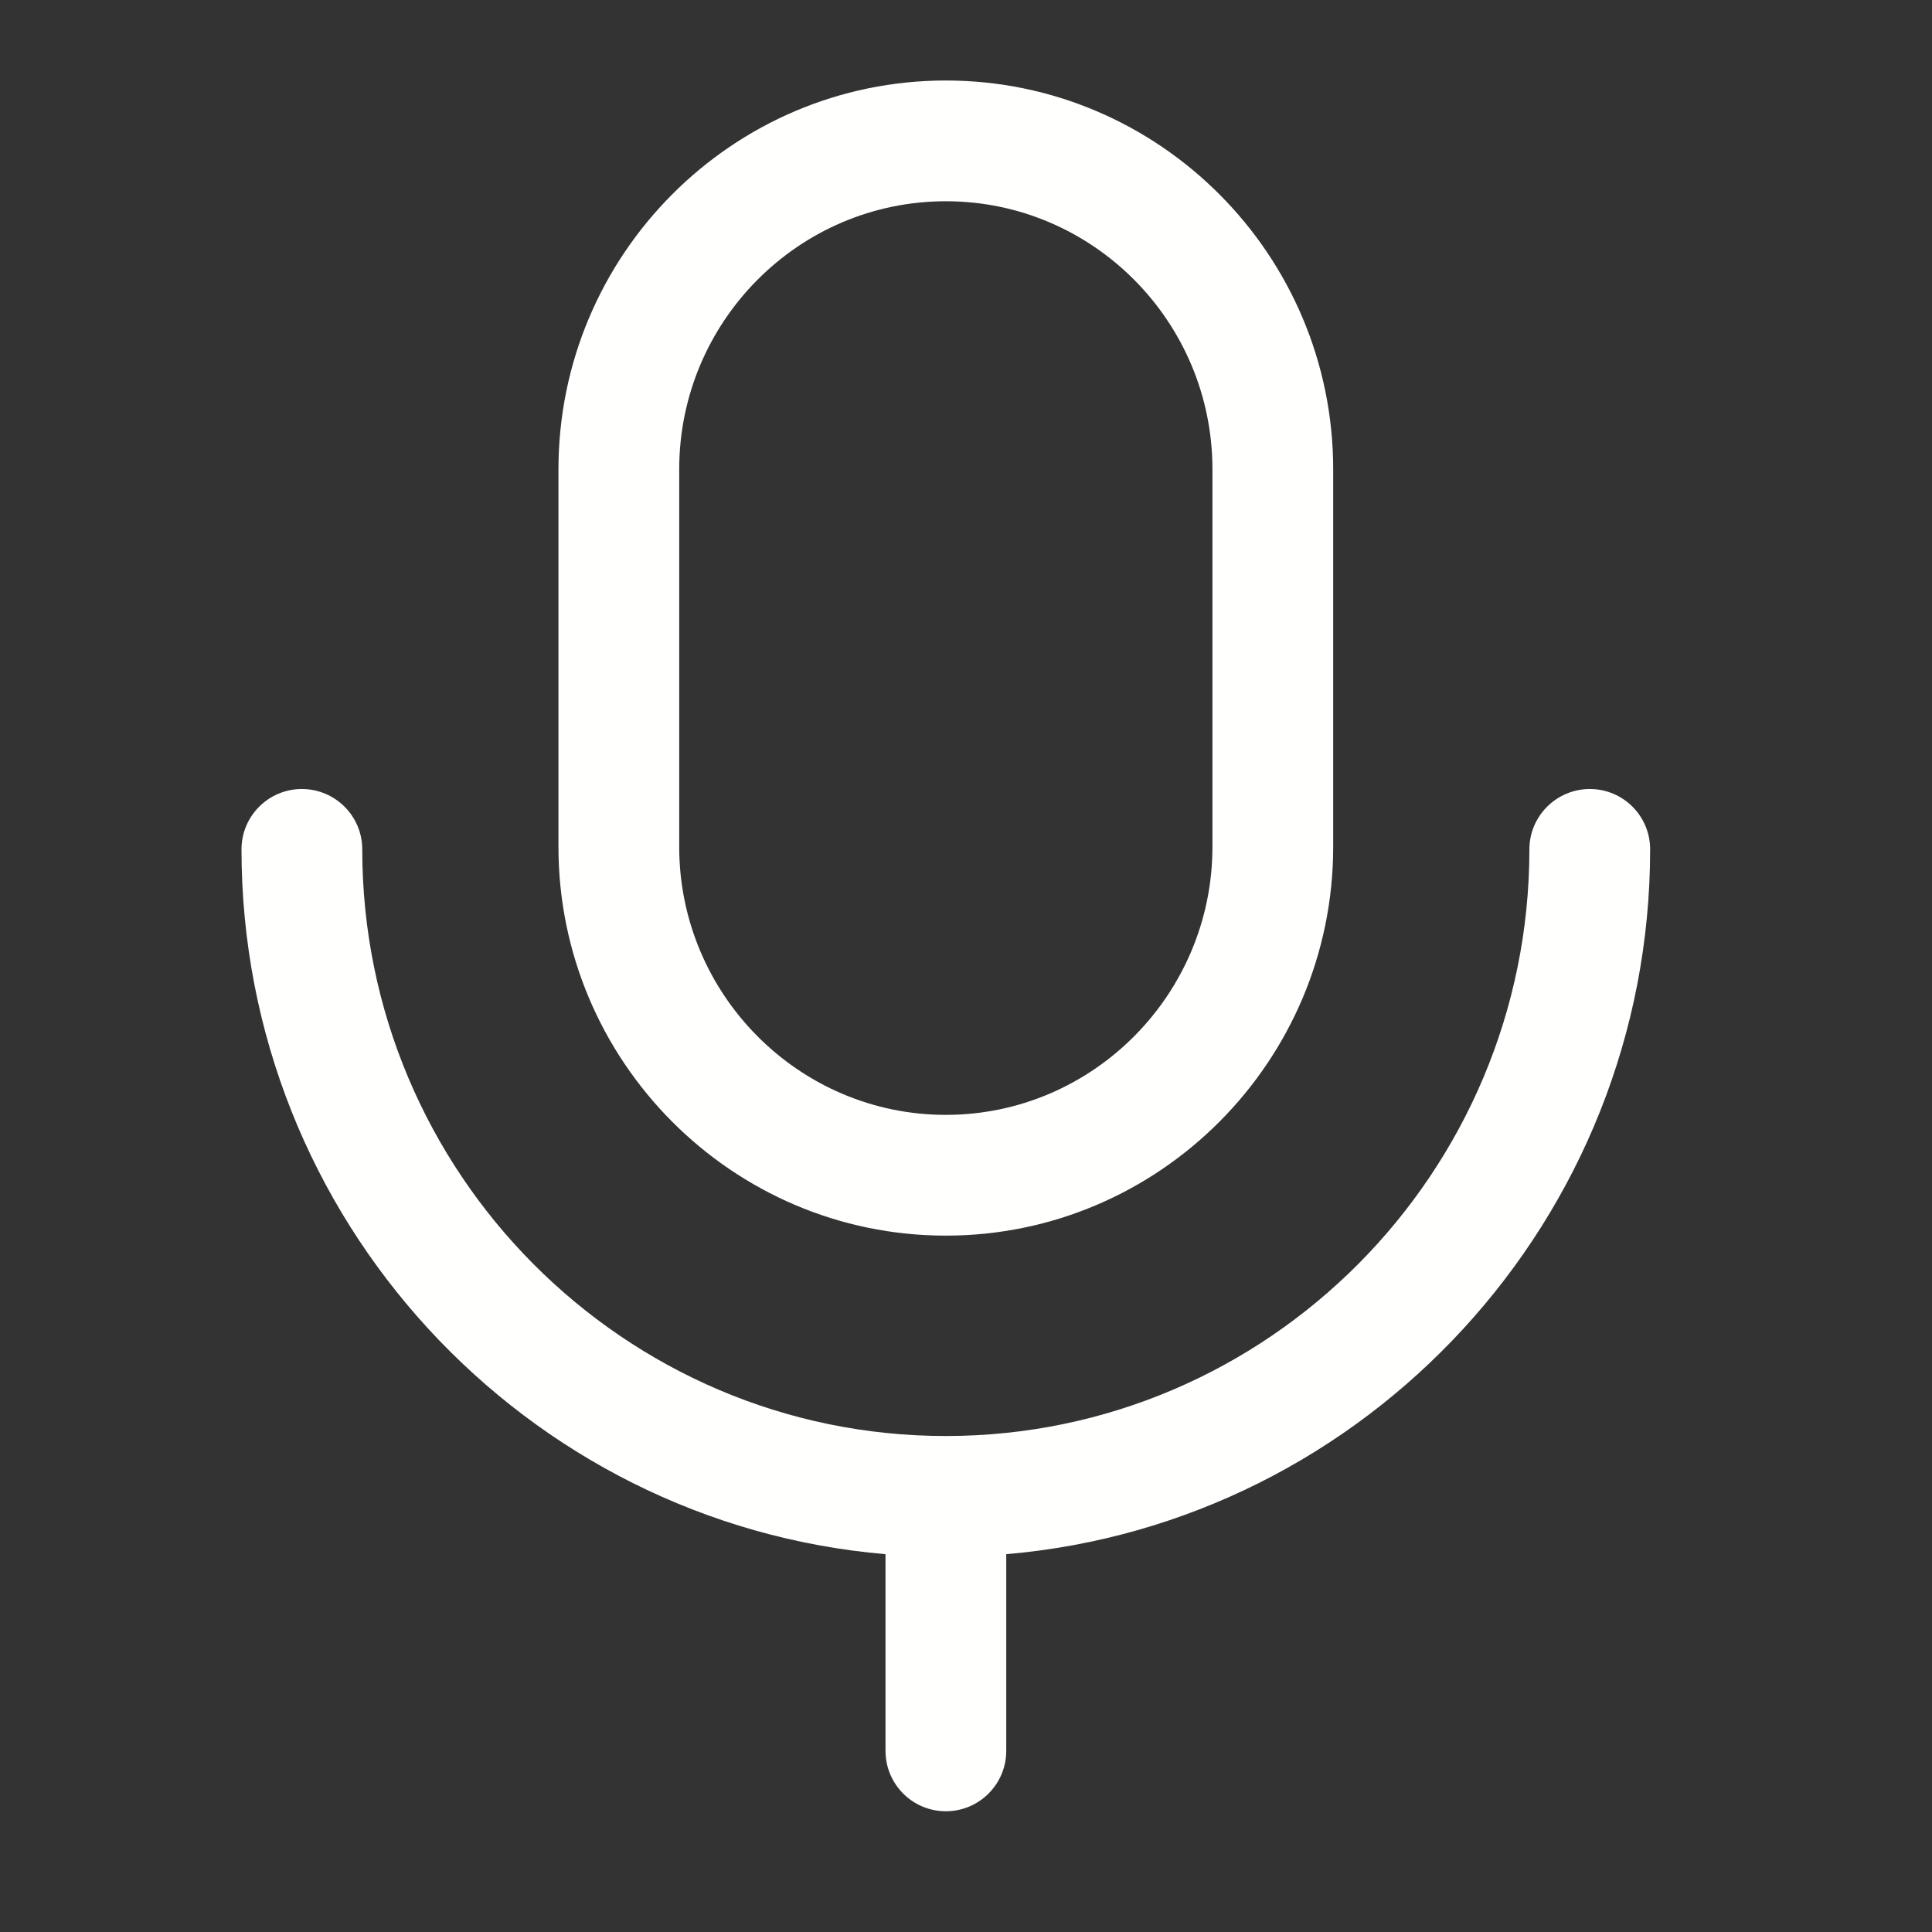<svg width="18" height="18" viewBox="0 0 18 18" fill="none" xmlns="http://www.w3.org/2000/svg">
<rect x="0" y="0" width="18" height="18" fill="#333333" stroke="none"/>
<g clip-path="url(#clip0_1179_2514)">
<path fill-rule="evenodd" clip-rule="evenodd" d="M14.812 7.351C15.123 7.351 15.374 7.603 15.374 7.913C15.374 11.357 12.731 14.193 9.375 14.48L9.375 16.312C9.375 16.623 9.123 16.875 8.812 16.875C8.502 16.875 8.25 16.623 8.25 16.312L8.25 14.48C4.893 14.193 2.25 11.358 2.25 7.913C2.25 7.603 2.502 7.351 2.812 7.351C3.123 7.351 3.375 7.603 3.375 7.913C3.375 10.927 5.814 13.379 8.812 13.379C11.81 13.379 14.249 10.927 14.249 7.913C14.249 7.603 14.502 7.351 14.812 7.351ZM8.812 0.75C10.802 0.75 12.421 2.375 12.421 4.373V7.889C12.421 9.886 10.802 11.512 8.812 11.512C6.822 11.512 5.203 9.886 5.203 7.889V4.373C5.203 2.375 6.822 0.75 8.812 0.75ZM8.812 1.875C7.443 1.875 6.328 2.995 6.328 4.373V7.889C6.328 9.265 7.443 10.387 8.812 10.387C10.181 10.387 11.296 9.265 11.296 7.889V4.373C11.296 2.995 10.181 1.875 8.812 1.875Z" fill="#FFFFFE"/>
</g>
<defs>
<clipPath id="clip0_1179_2514">
<rect width="18" height="18" fill="white"/>
</clipPath>
</defs>
</svg>
